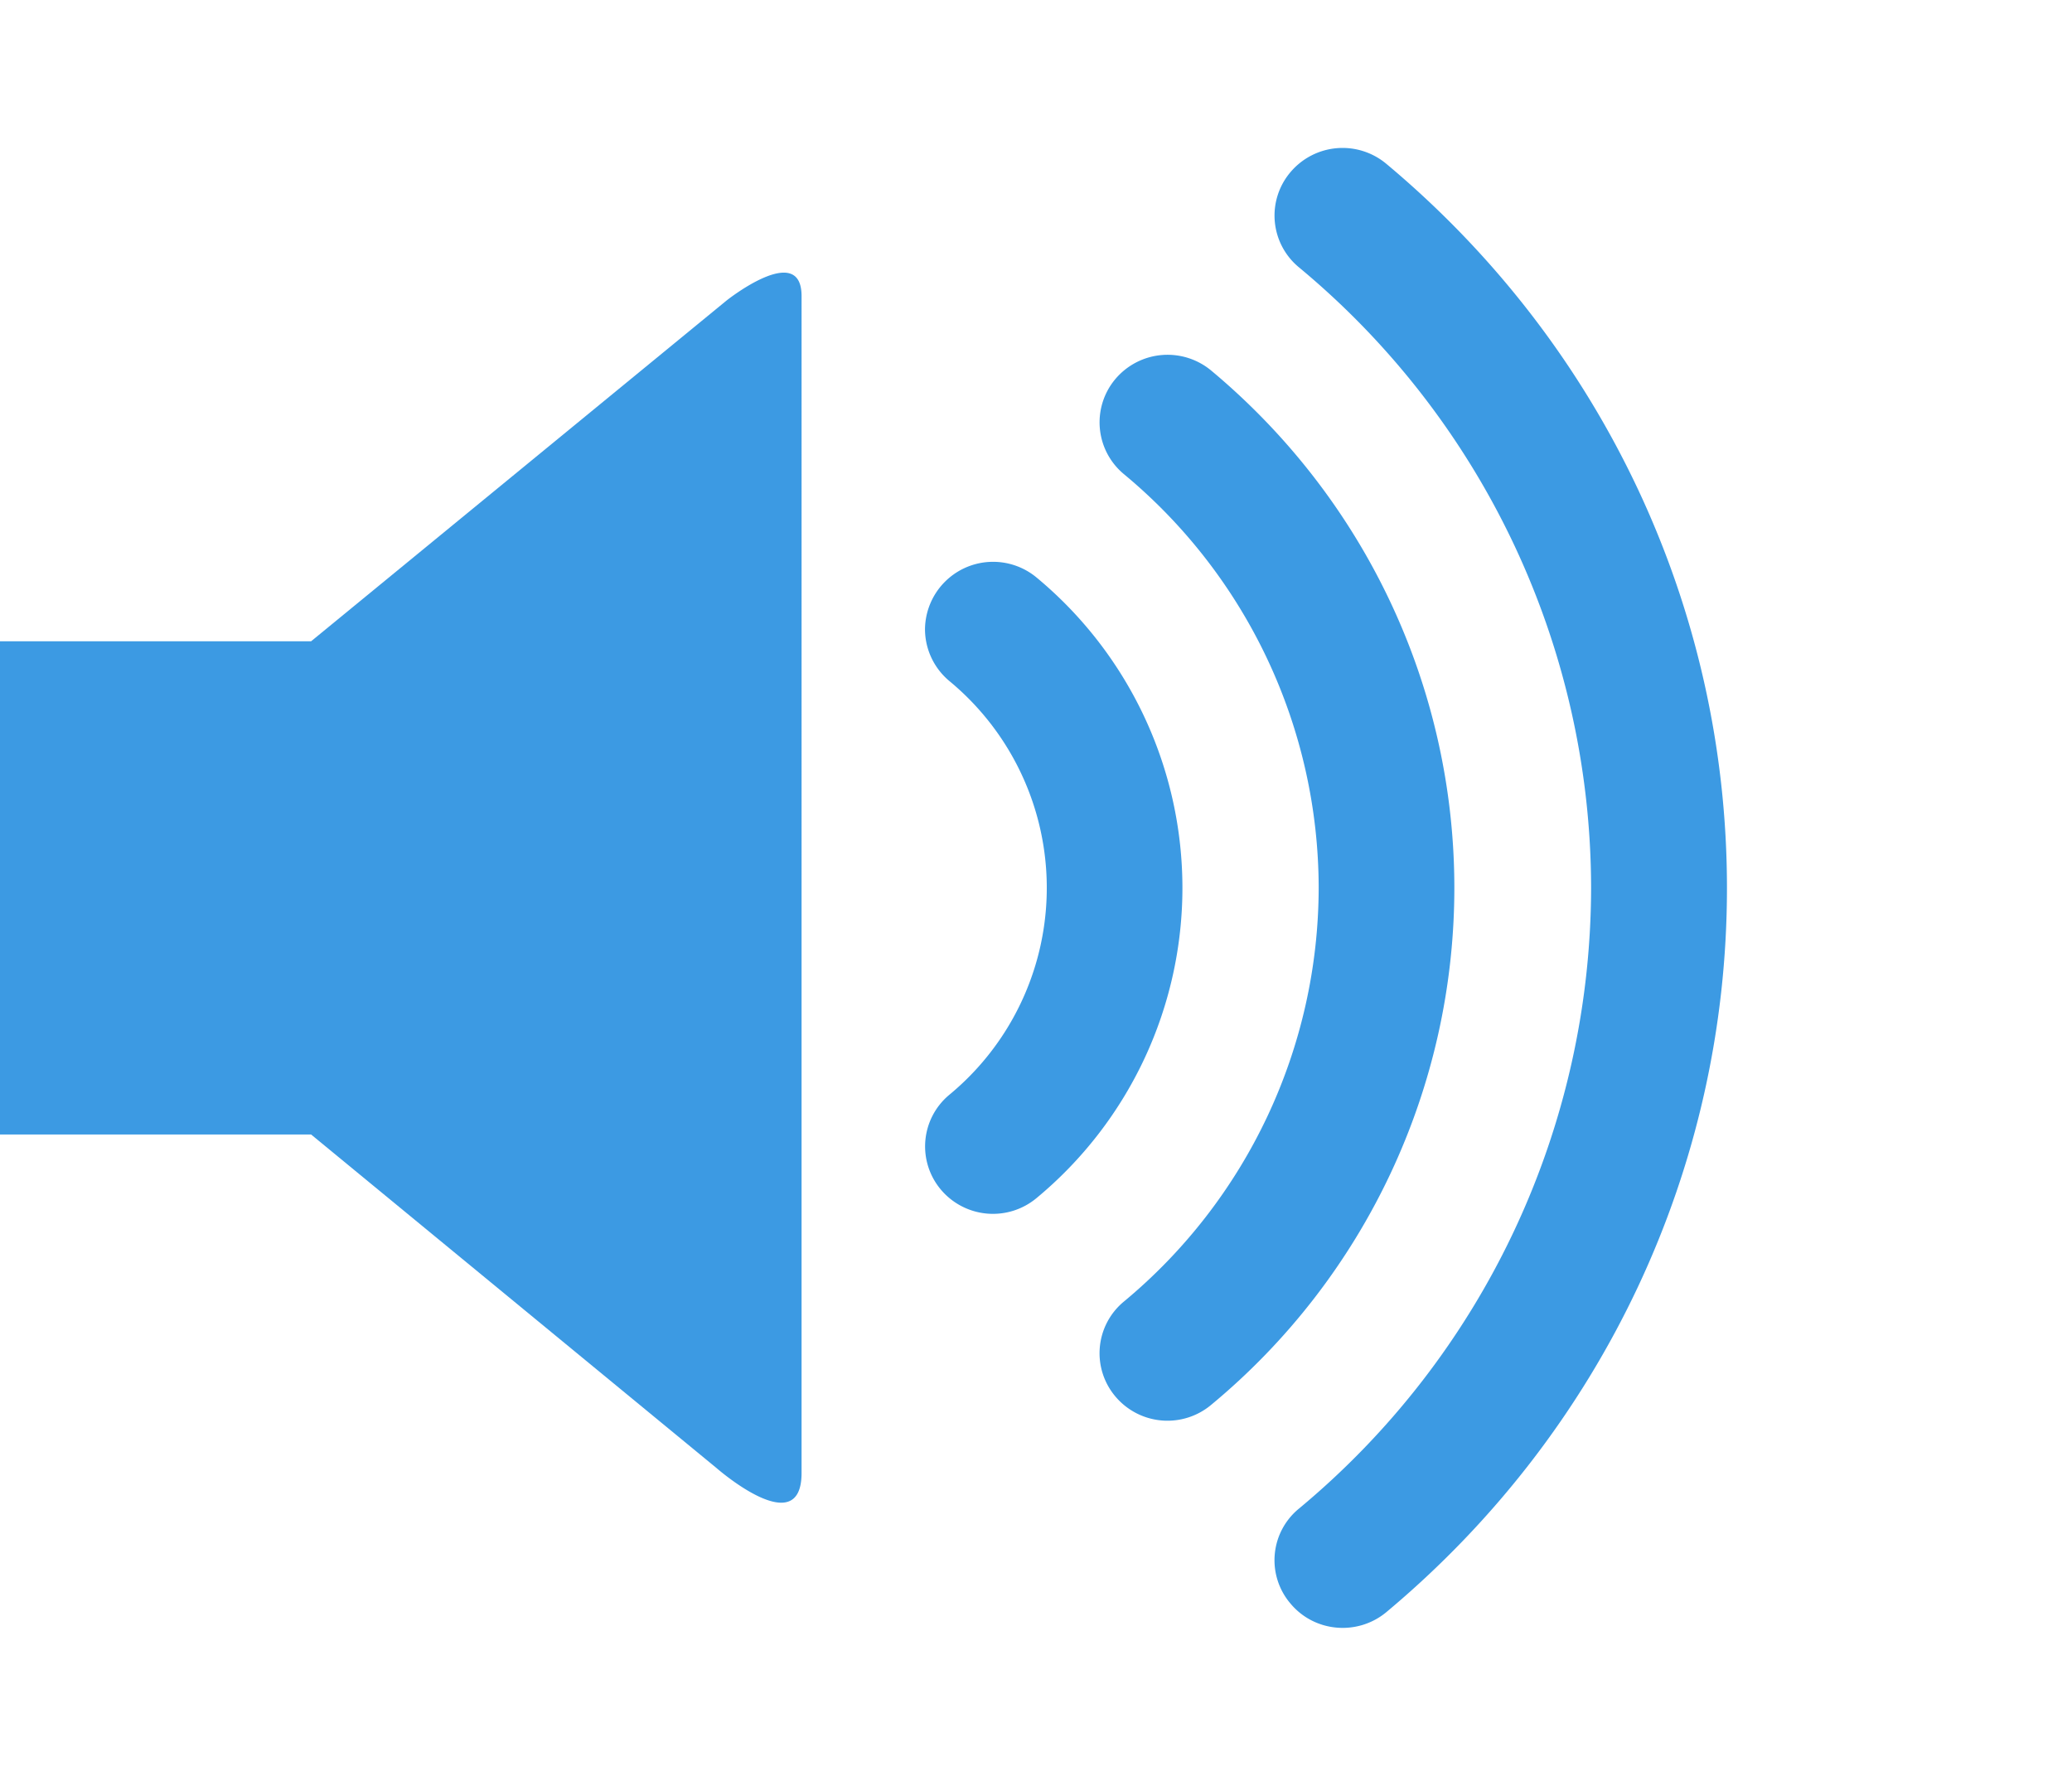 <svg xmlns="http://www.w3.org/2000/svg" viewBox="0 0 21 18"><g fill="#3c9ae3"><path d="M3.153 6.5H0v4.999h3.153l4.108 3.38s.863.757.863.051V3.001c0-.559-.759.044-.759.044zm10.897 9.841c2.195-1.833 3.453-4.508 3.453-7.34S16.245 3.494 14.05 1.66a.691.691 0 0 0-.971.085.68.68 0 0 0 .084.963A8.183 8.183 0 0 1 16.126 9a8.194 8.194 0 0 1-2.961 6.291.676.676 0 0 0-.086.962c.244.293.68.329.971.088"/><path d="M14.74 9c0-2.02-.896-3.935-2.463-5.243a.692.692 0 0 0-.971.083.682.682 0 0 0 .084.965 5.456 5.456 0 0 1 1.975 4.194 5.46 5.46 0 0 1-1.975 4.194.679.679 0 0 0-.084.963.69.69 0 0 0 .971.082A6.804 6.804 0 0 0 14.74 9"/><path d="M11.984 9a4.088 4.088 0 0 0-1.479-3.147.69.69 0 0 0-1.13.524c0 .195.085.39.246.525a2.72 2.72 0 0 1 0 4.195.68.68 0 0 0-.084.962.69.69 0 0 0 .969.084A4.084 4.084 0 0 0 11.984 9"/></g></svg>